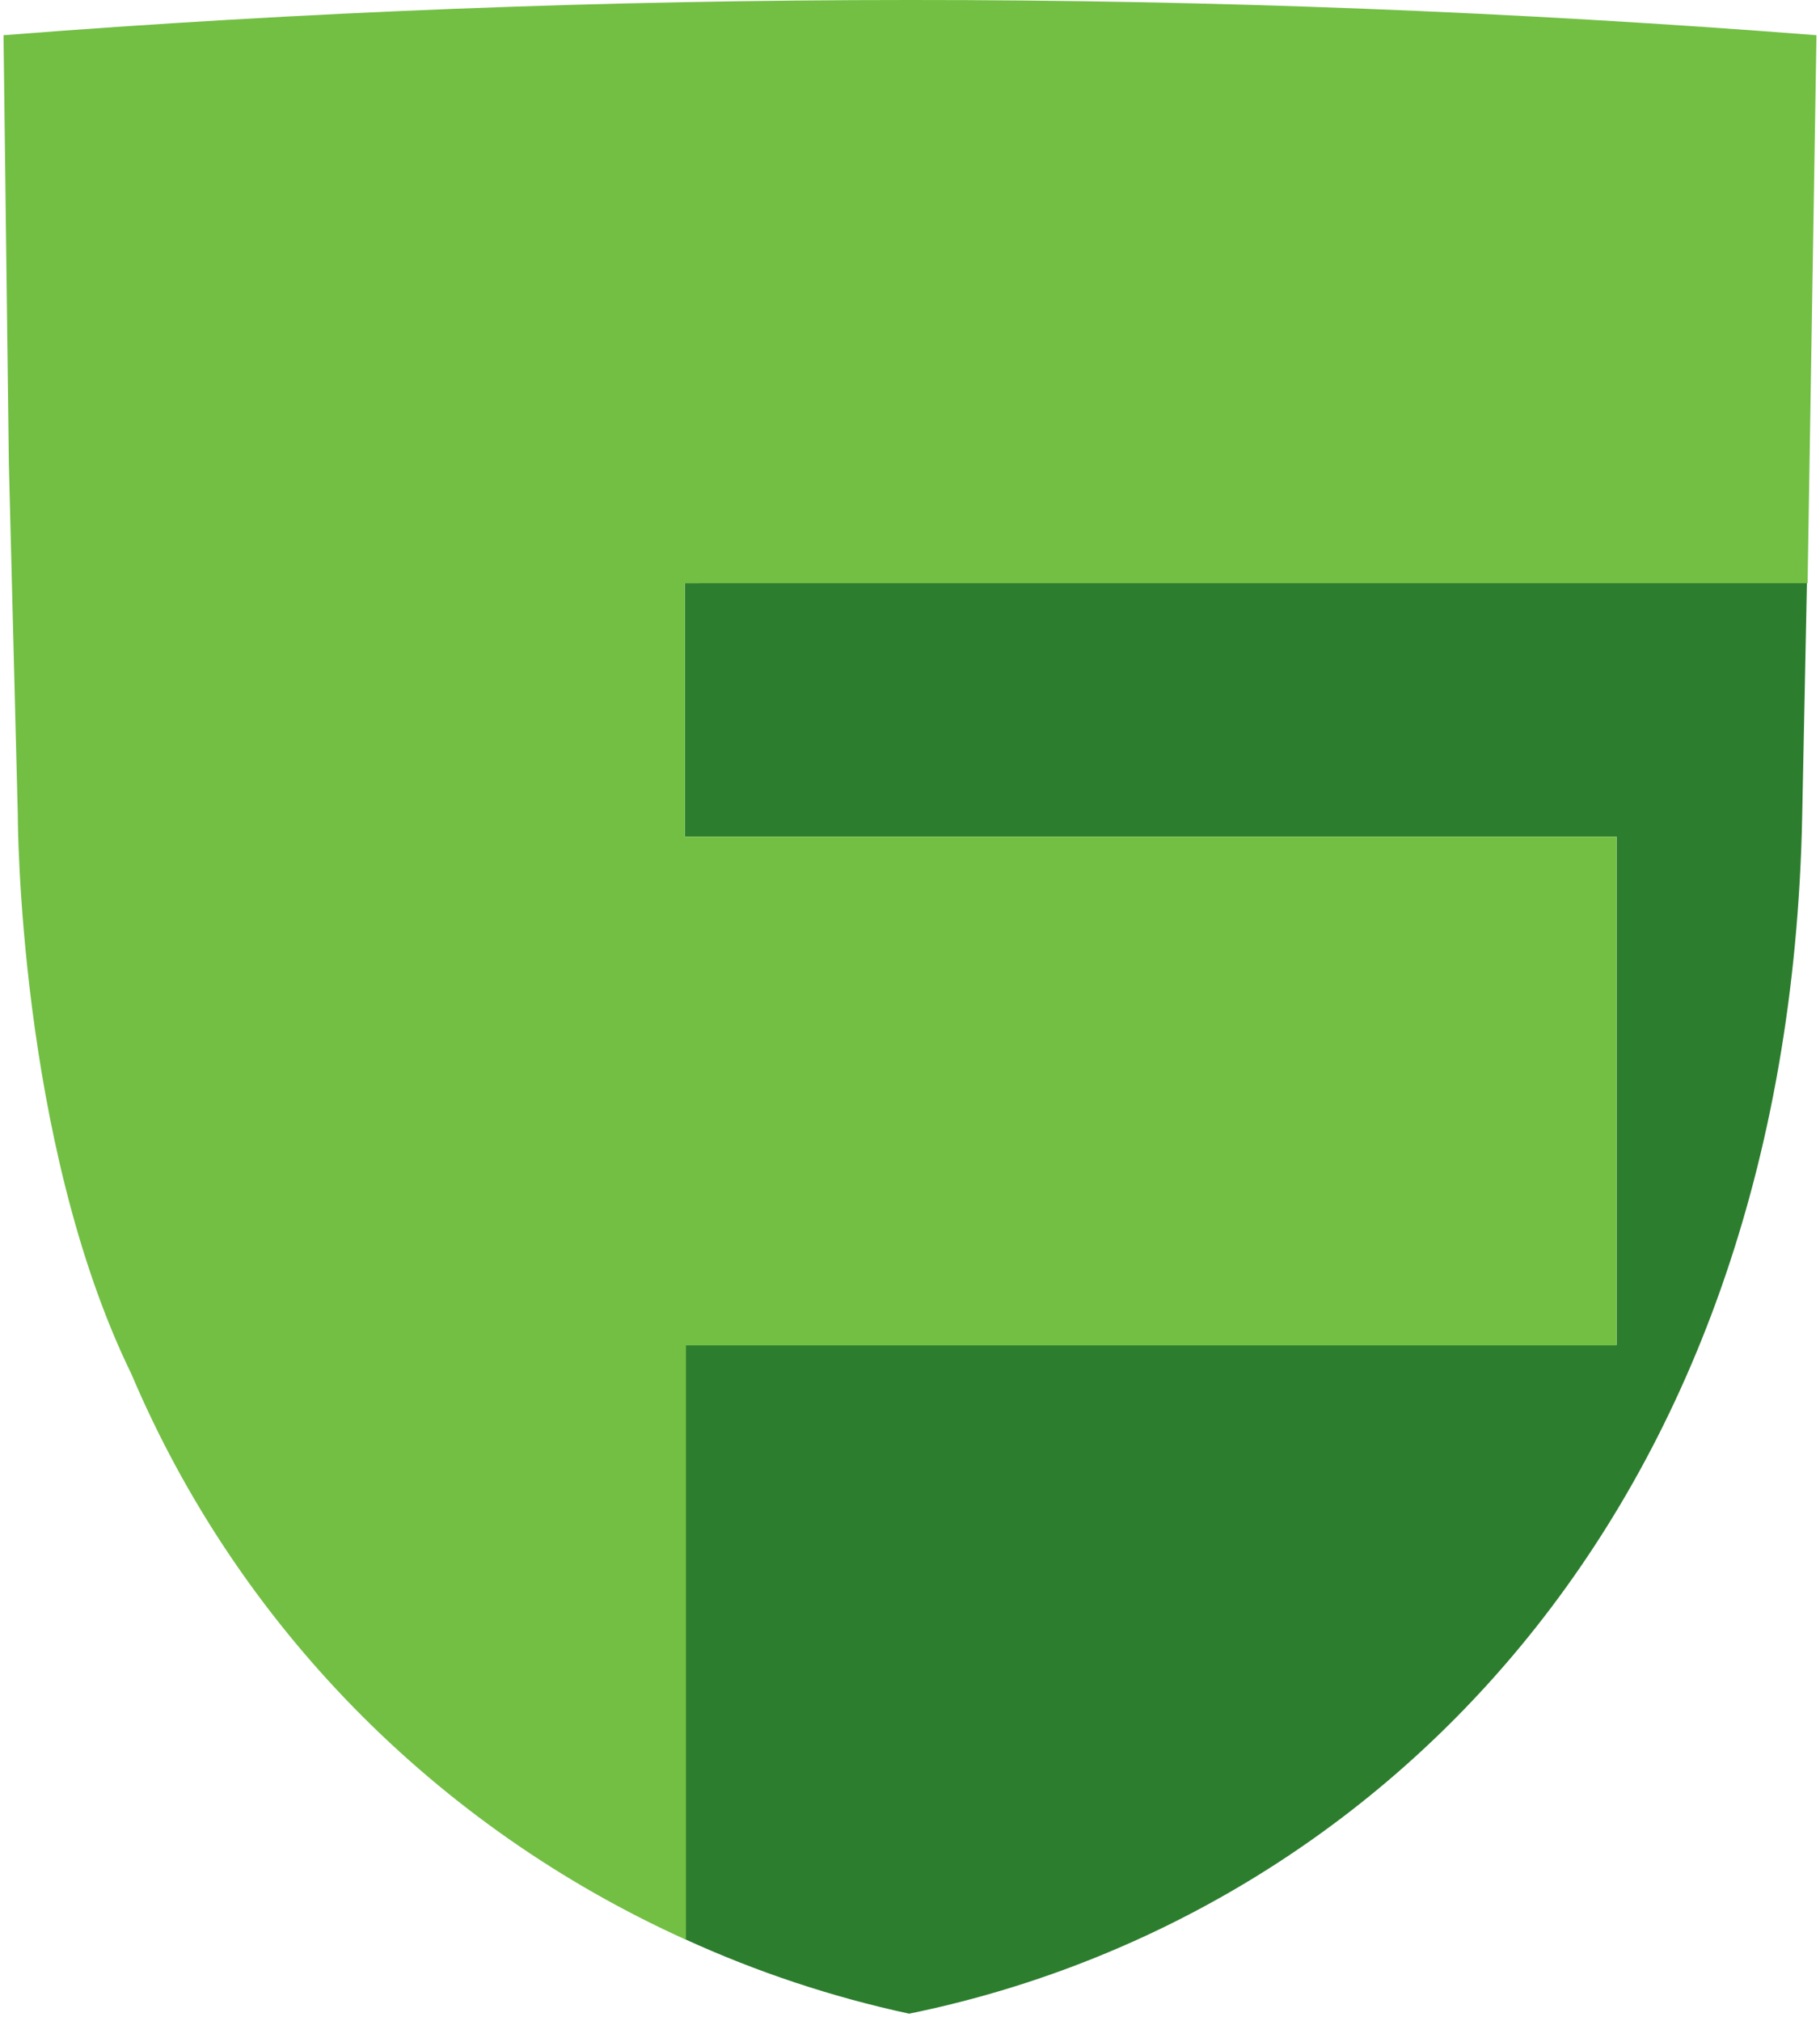 <svg width="136" height="151" viewBox="0 0 136 151" fill="none" xmlns="http://www.w3.org/2000/svg">
<path fill-rule="evenodd" clip-rule="evenodd" d="M51.173 43.579V62.517H120.8V100.486H51.173V144.895C56.544 147.353 62.164 149.221 67.936 150.467C101.862 143.541 133.65 113.989 134.671 60.896L135.028 43.356L51.173 43.579Z" fill="#2D7D2F"/>
<path d="M135.072 43.58L135.737 2.631C113.209 0.87 90.62 -0.007 68.023 4.70913e-05C45.228 4.70913e-05 22.642 0.877 0.263 2.631L0.662 34.638L1.331 60.939C1.331 60.939 1.331 85.272 9.822 102.679C17.76 121.401 32.549 136.491 51.26 144.943V100.533H120.797V62.517H51.17V43.58H135.072Z" fill="#72BF44"/>
</svg>

